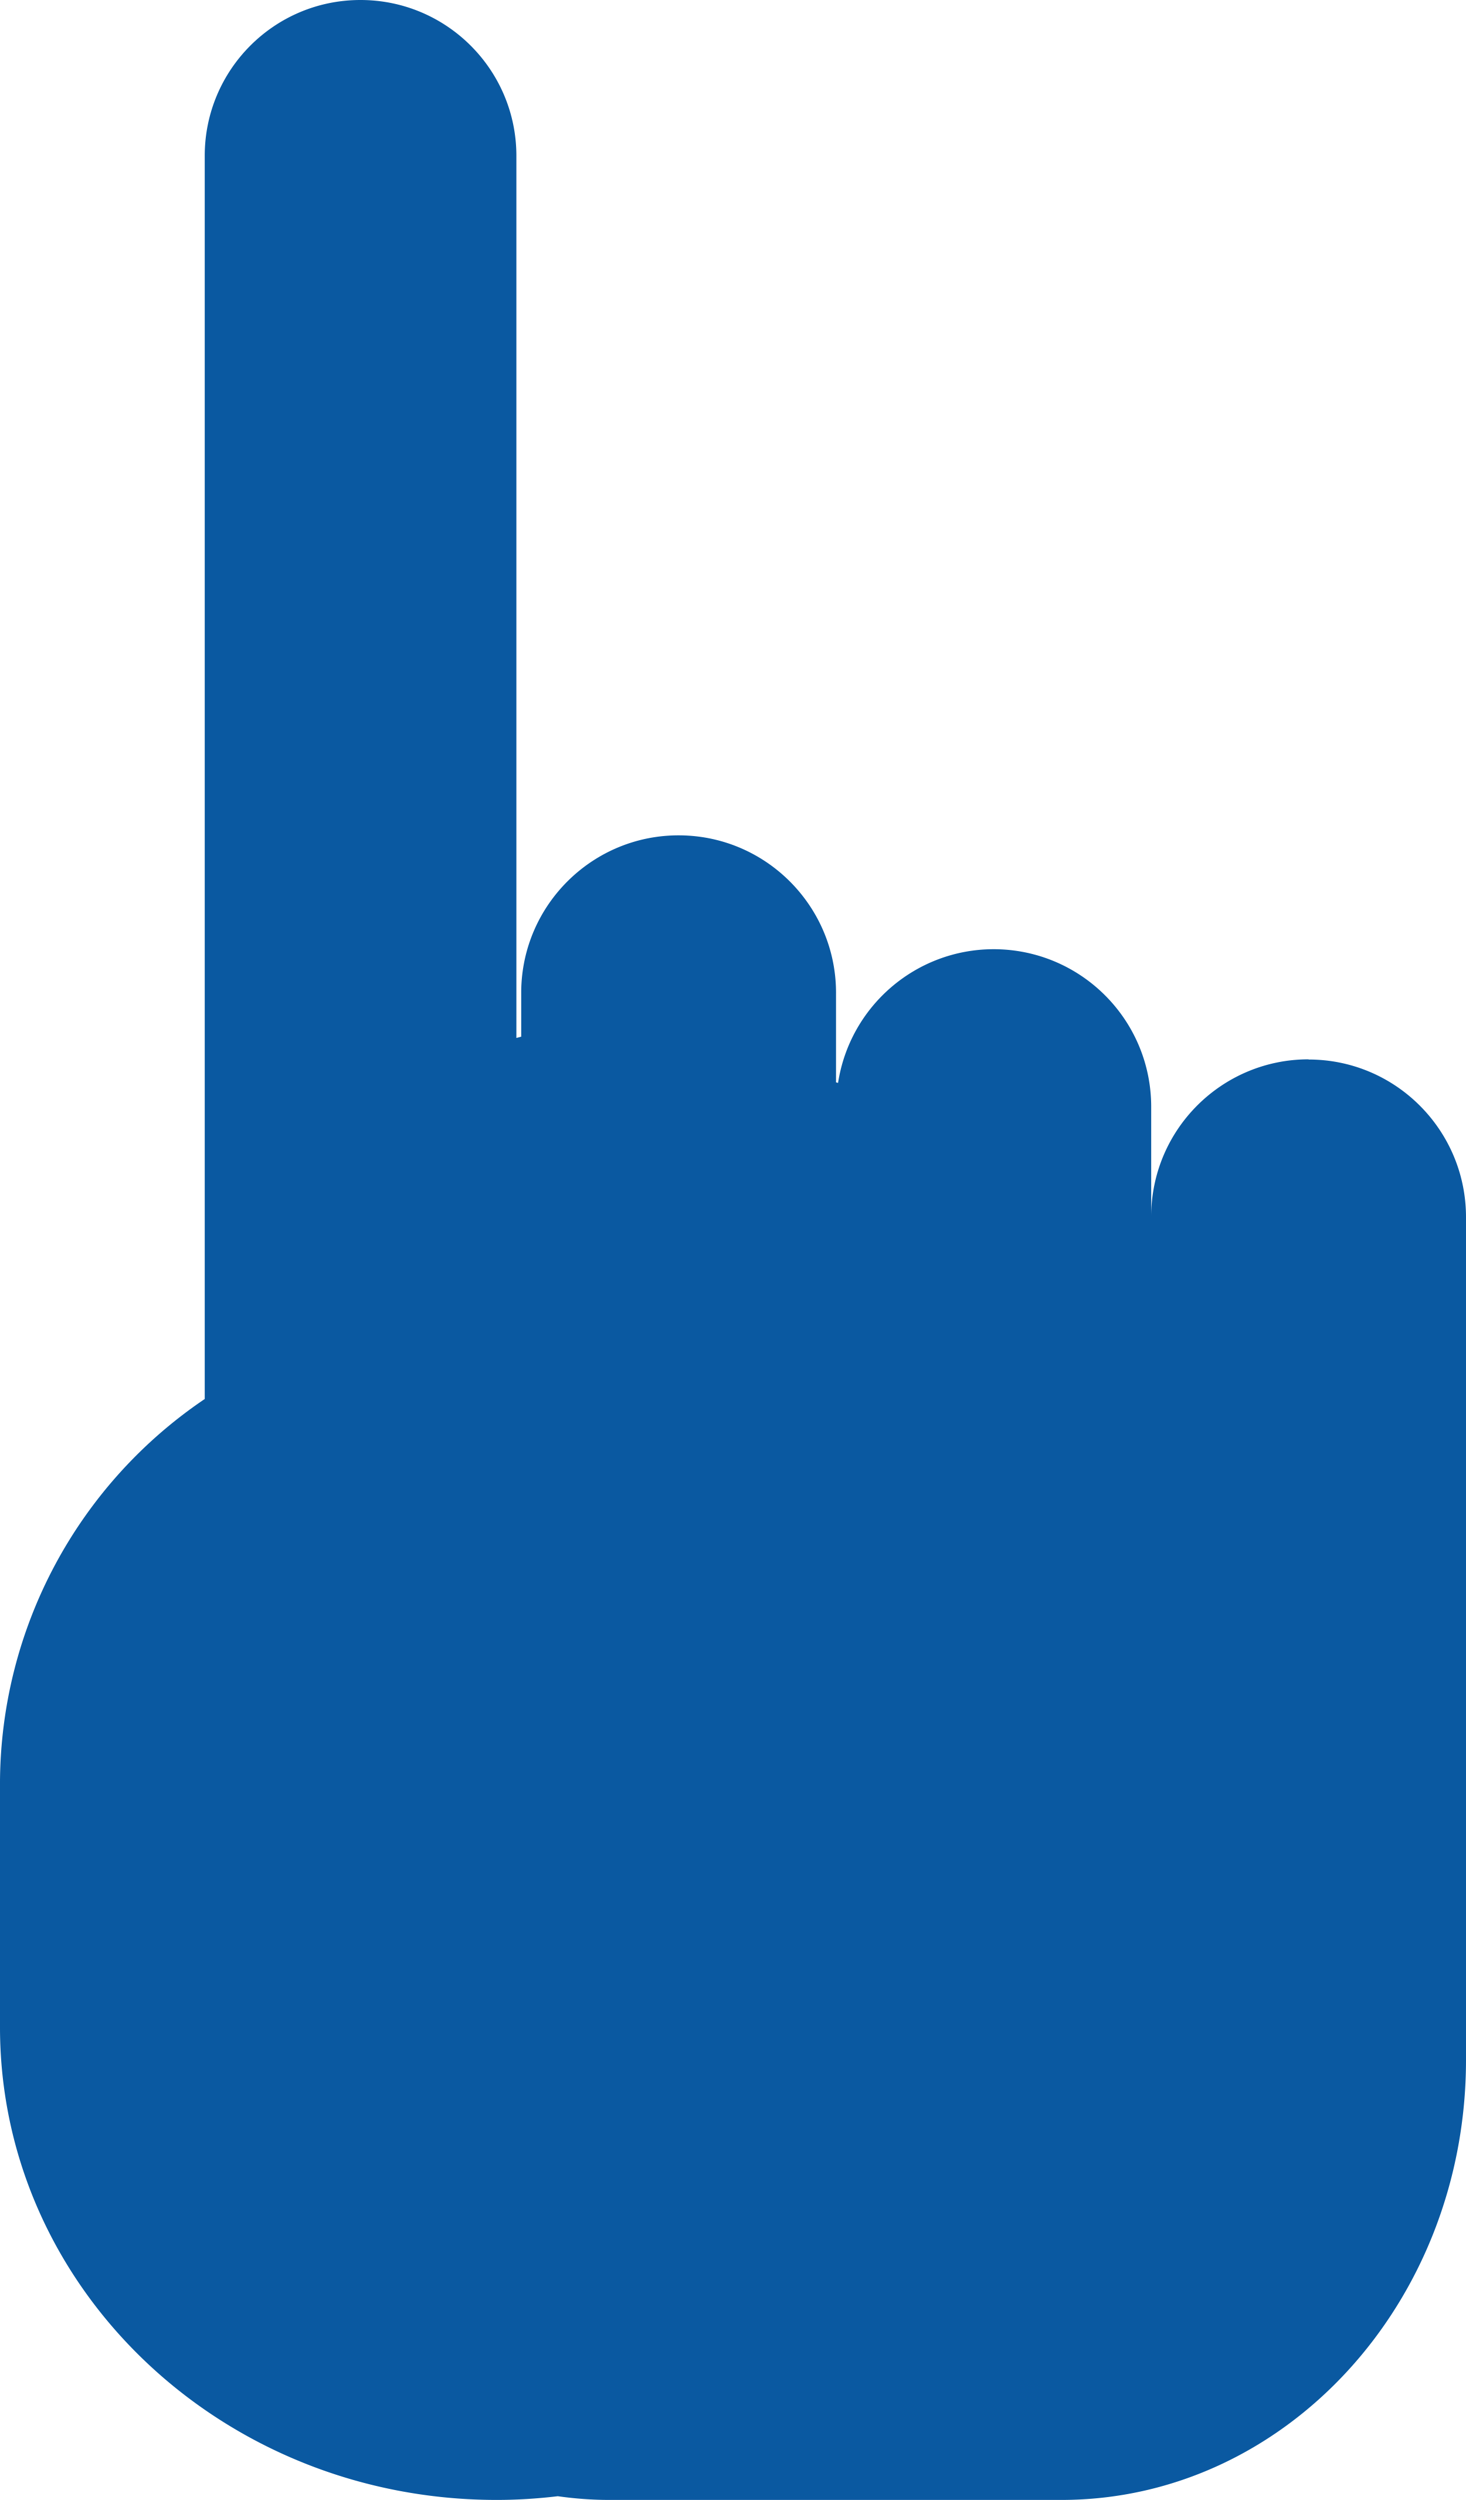 <svg xmlns="http://www.w3.org/2000/svg" viewBox="0 0 78.98 134.61"><defs><clipPath id="a"><path fill="none" d="M0 0h78.98v134.6H0z"/></clipPath></defs><g clip-path="url(#a)"><path d="M70.5 57.04c-4.68 0-8.48 3.79-8.48 8.47v.02-5.93c0-4.69-3.79-8.48-8.48-8.49-4.19 0-7.75 3.06-8.39 7.2l-.11-.03v-4.73c.05-4.68-3.71-8.52-8.39-8.57-4.68-.05-8.52 3.71-8.57 8.39v2.45l-.26.07V8.39c0-4.63-3.76-8.39-8.4-8.39s-8.39 3.76-8.39 8.39v66.94A25.033 25.033 0 0 0 0 95.91v13.25c0 14.06 11.98 25.45 26.76 25.45 1.1 0 2.2-.07 3.29-.2.92.13 1.85.2 2.77.2h24.36c12.04 0 21.8-10.61 21.8-23.69V65.54c0-4.69-3.8-8.49-8.48-8.49" fill="#0a59a1"/></g></svg>
